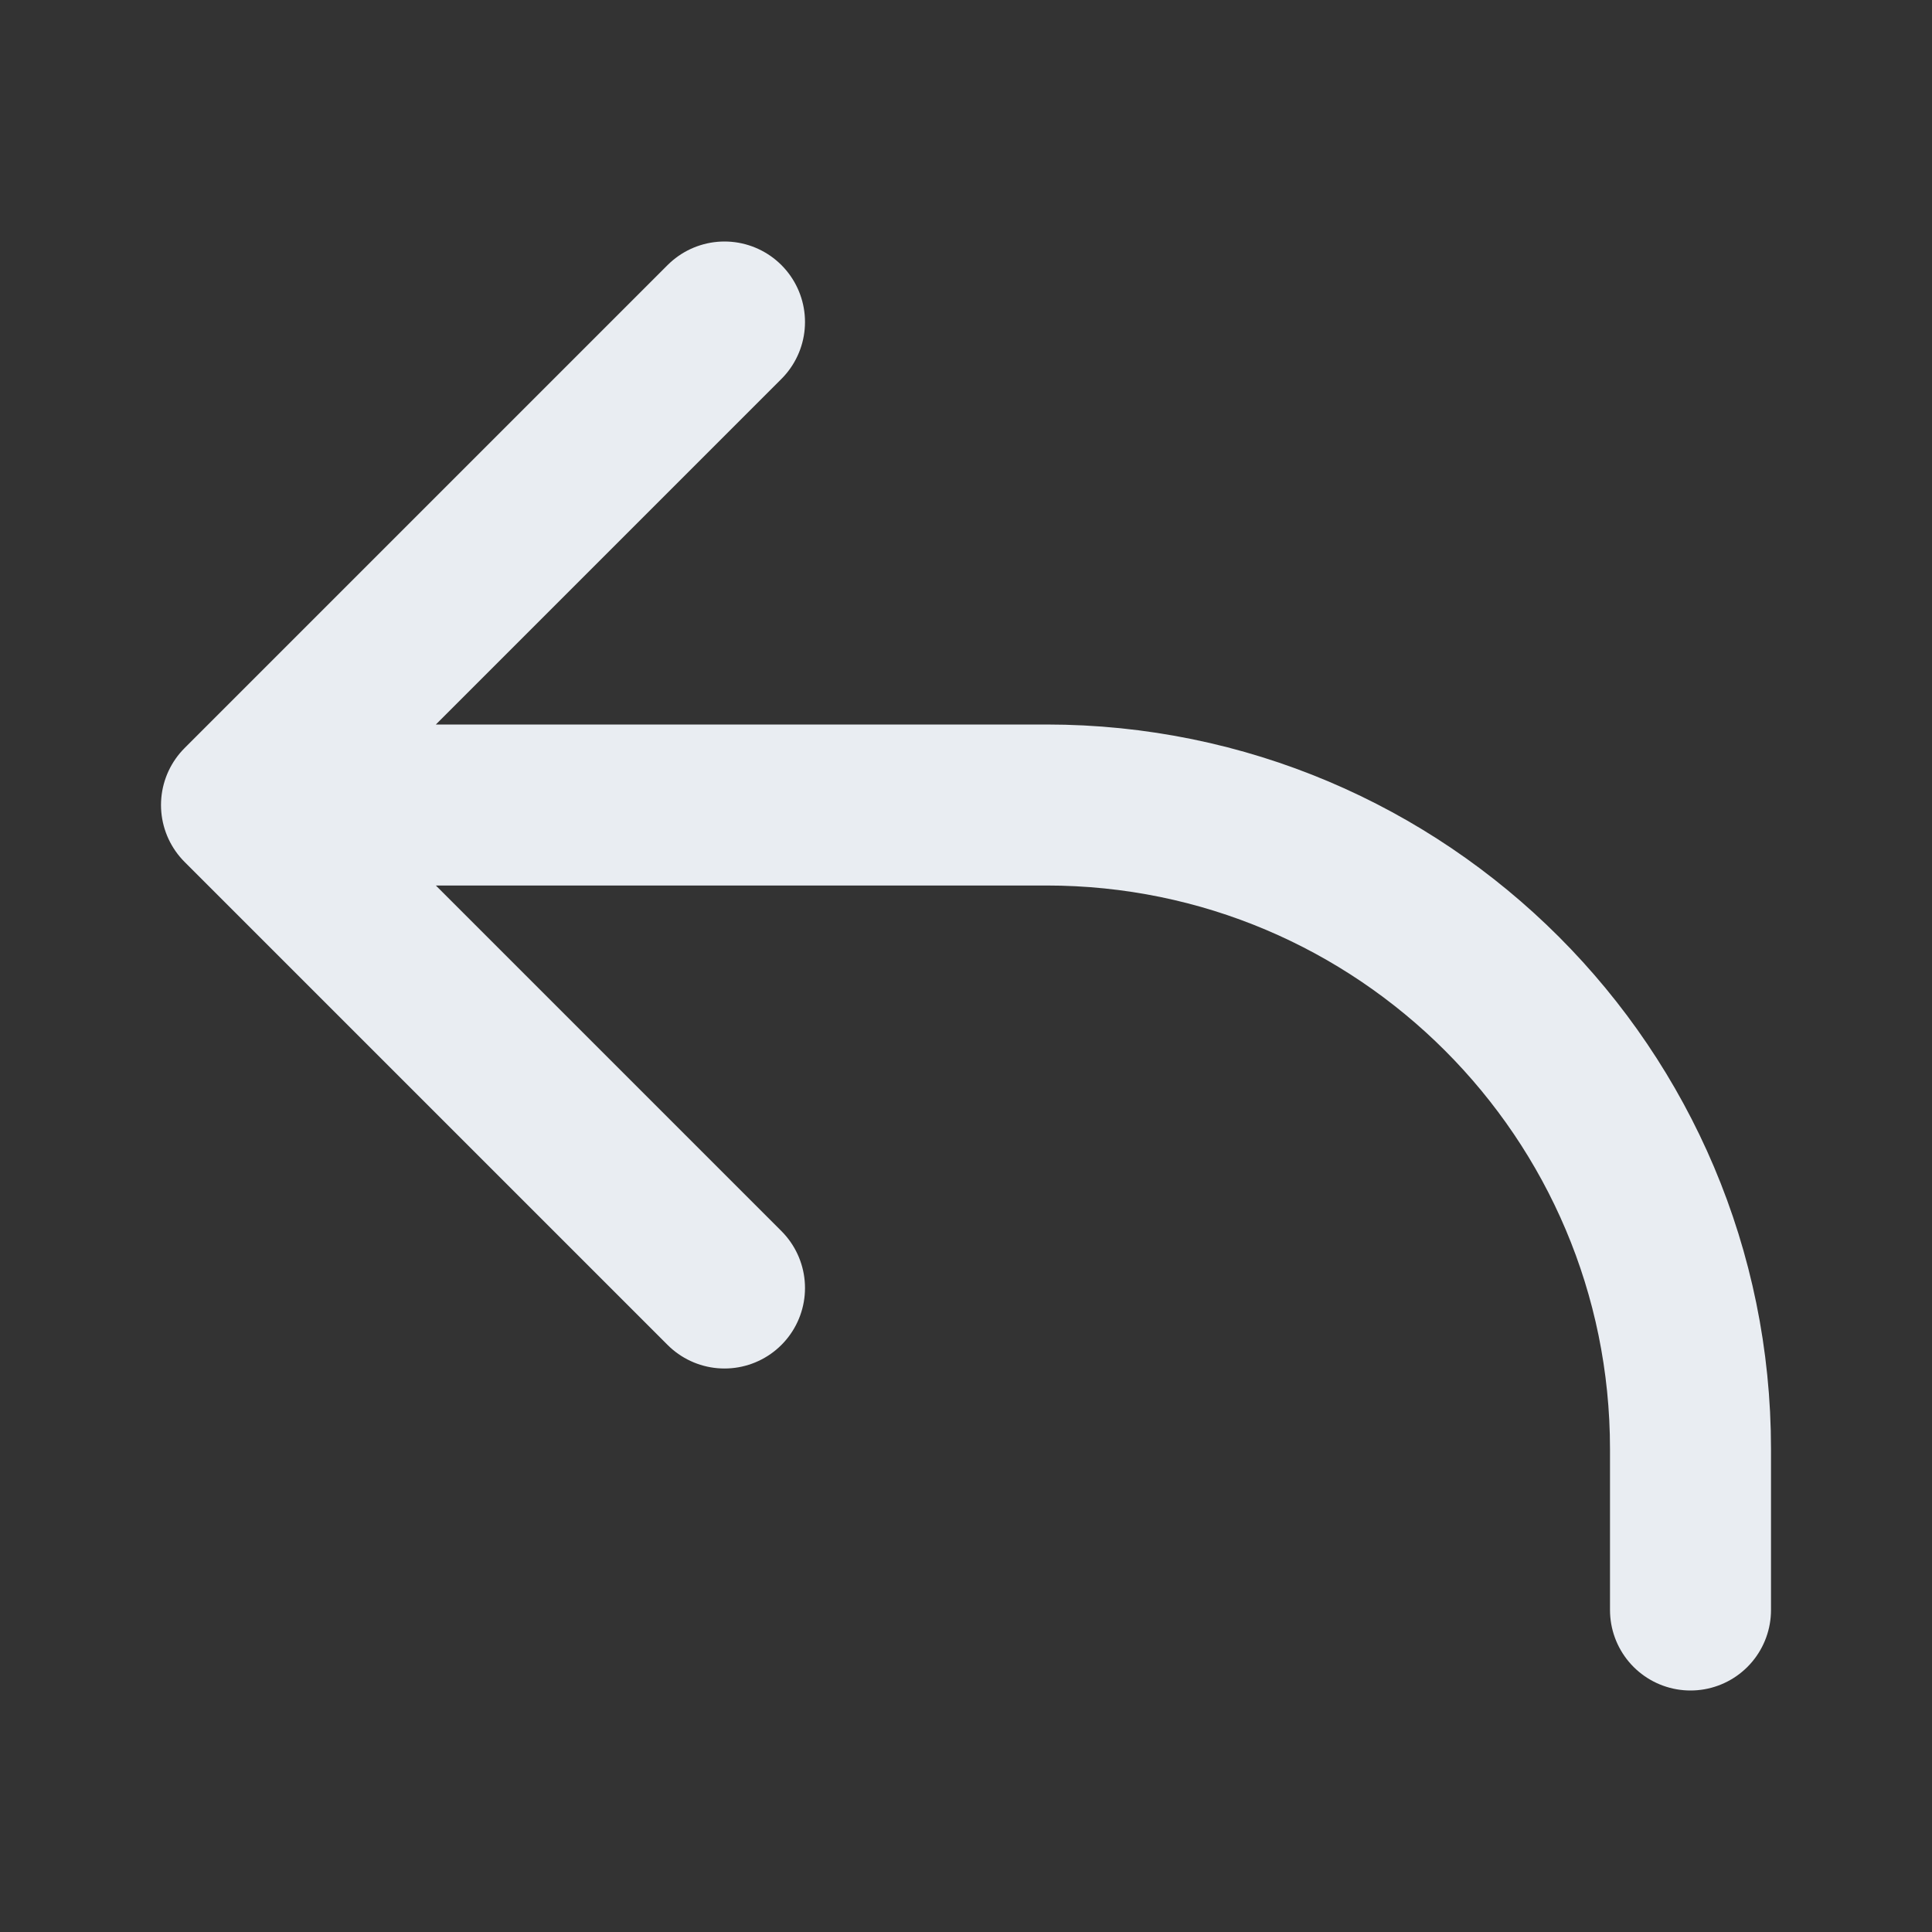 <svg width="24" height="24" viewBox="0 0 24 24" fill="none" xmlns="http://www.w3.org/2000/svg">
<rect x="0" y="0" width="24" height="24" fill="#333333" stroke="none"/>
<path d="M3 10H13C17.418 10 21 13.582 21 18V20M3 10L9 16M3 10L9 4" stroke="#E9EDF2" stroke-width="2" stroke-linecap="round" stroke-linejoin="round"/>
</svg>
